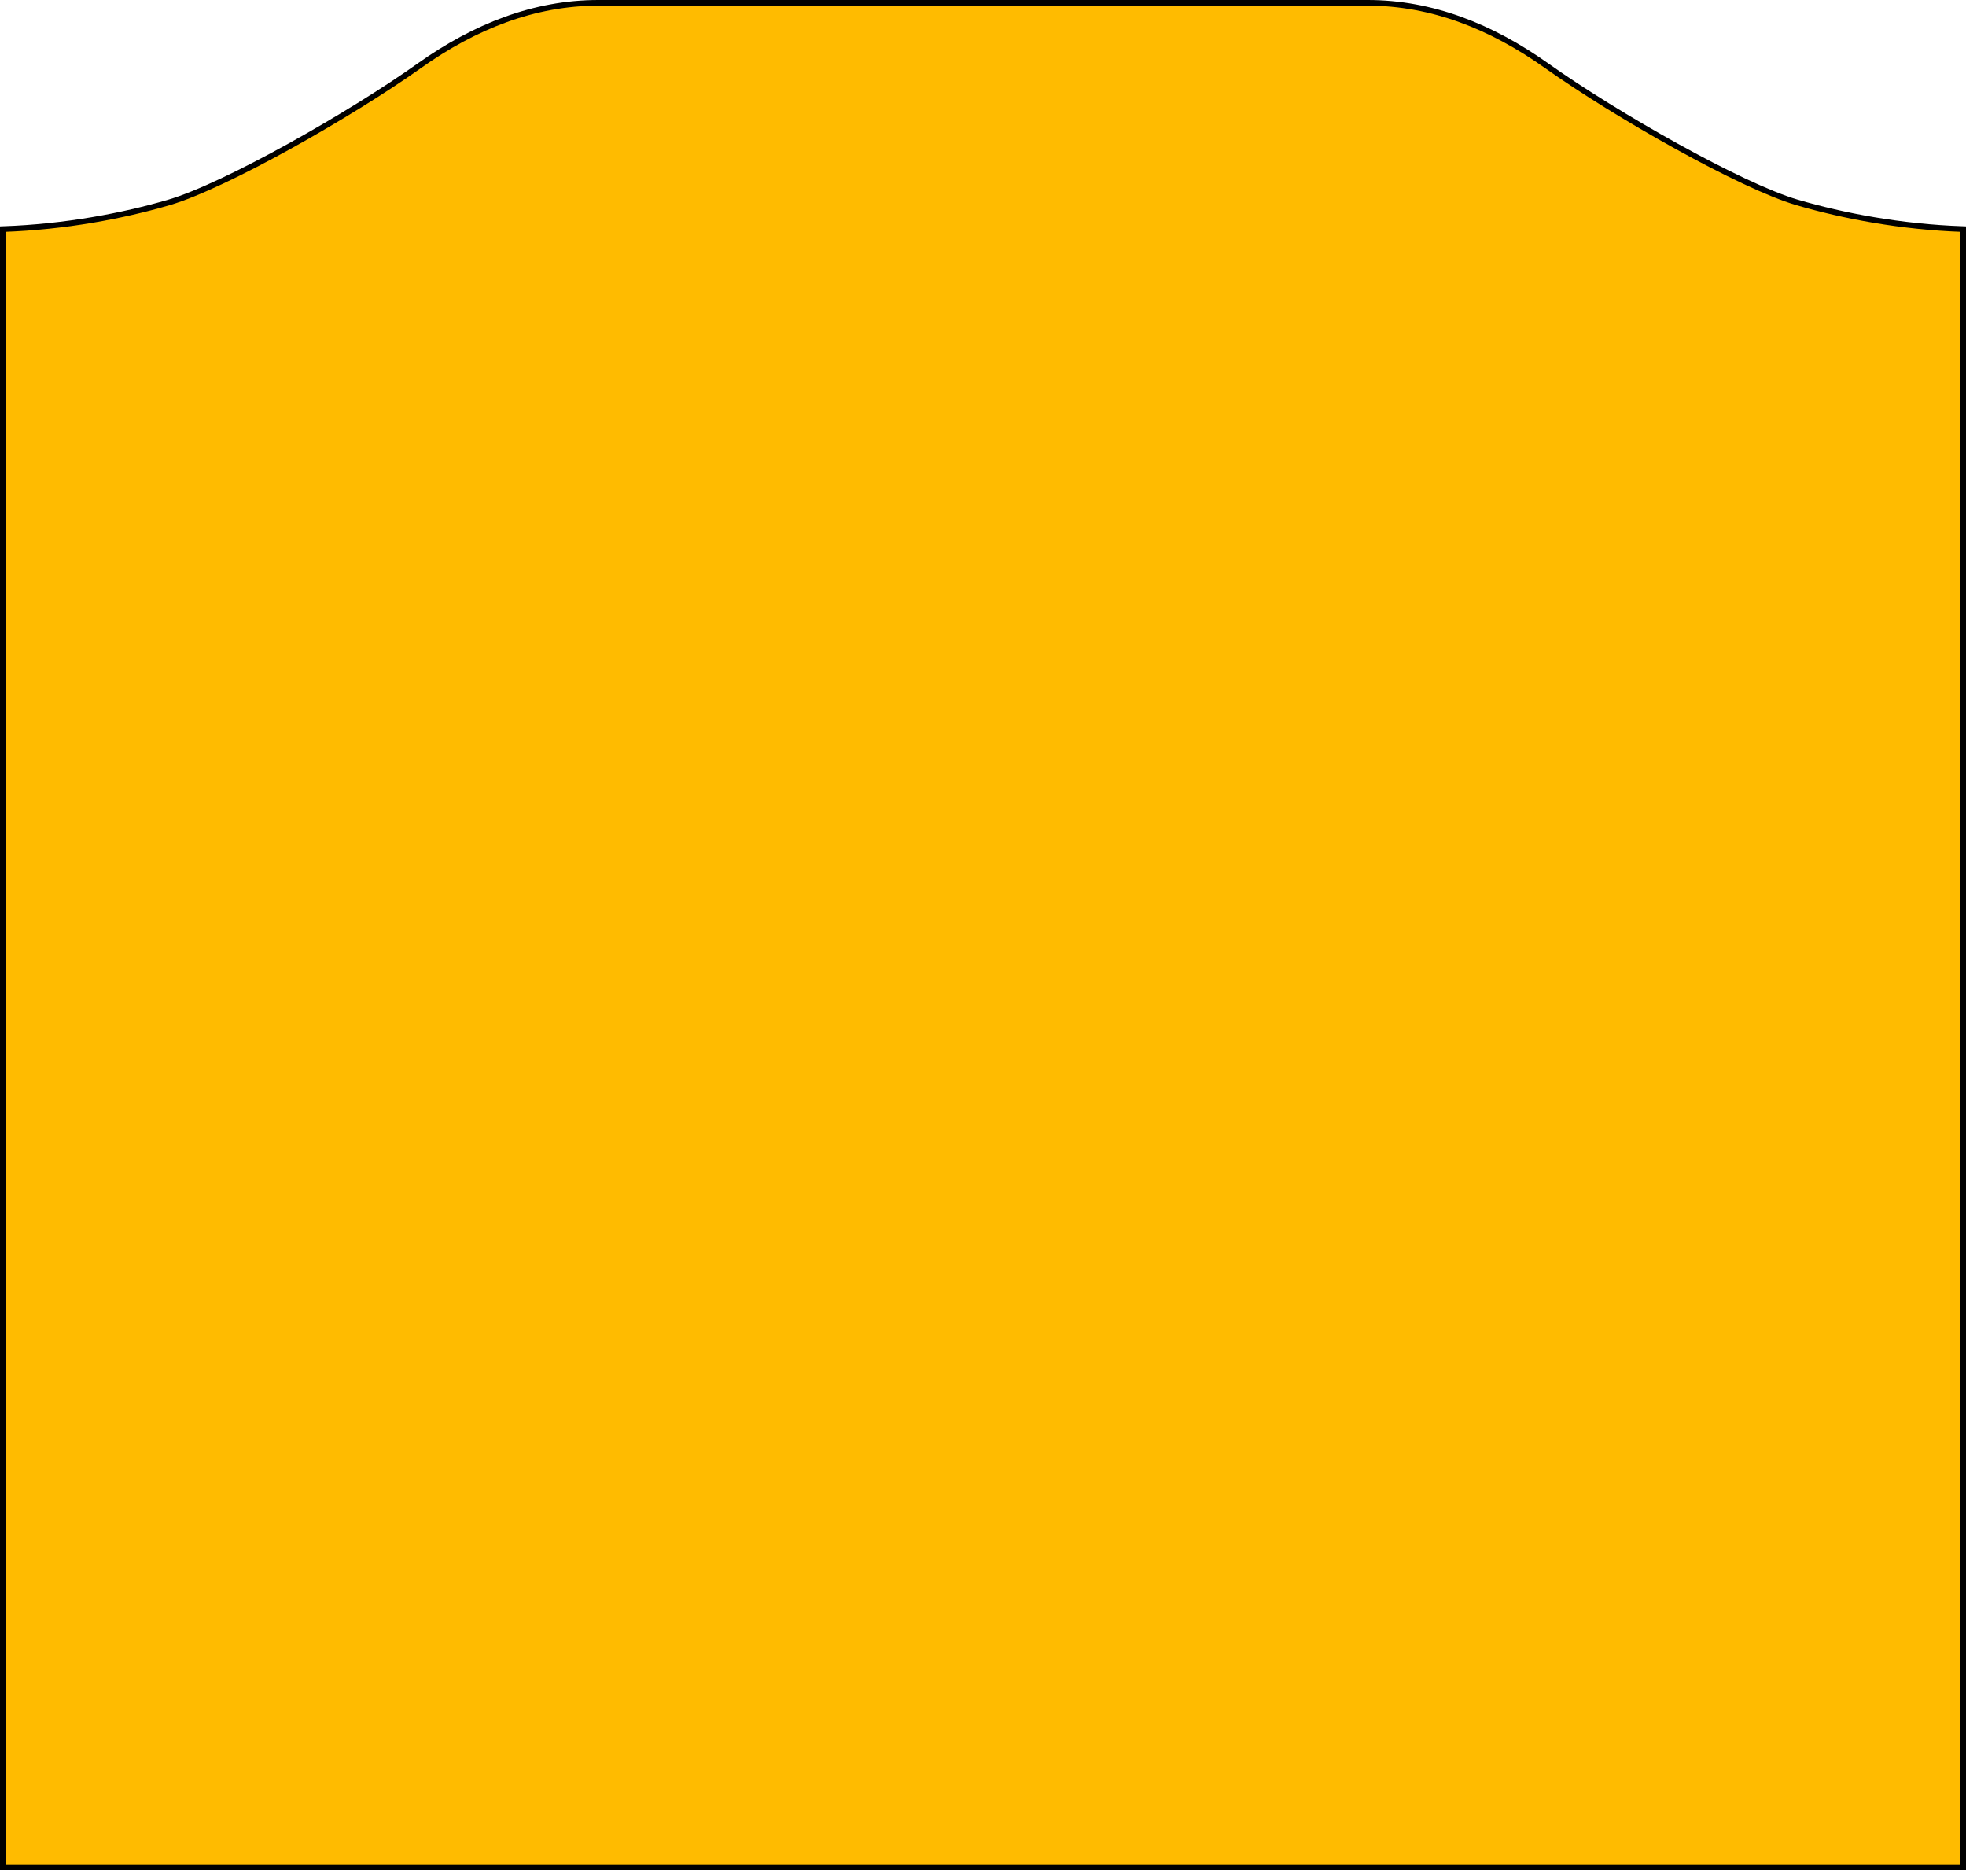 <?xml version="1.0" encoding="UTF-8"?>
<svg width="348px" height="332px" viewBox="0 0 348 332" version="1.1" xmlns="http://www.w3.org/2000/svg" xmlns:xlink="http://www.w3.org/1999/xlink">
    <title>Group 16</title>
    <g id="Symbols" stroke="none" stroke-width="1" fill="none" fill-rule="evenodd">
        <g id="MISSION-01(1440)" transform="translate(0, 1)" fill="#FFBB00" stroke="#000000">
            <g id="Group-16" transform="translate(0, -1)">
                <path d="M242.111,0.5 C253.432,0.5 263.964,4.673 273.755,11.623 C286.036,20.347 308.143,32.898 318.077,35.815 C326.269,38.214 336.476,40.162 347.5,40.546 L347.5,40.546 L347.5,330.5 L0.5,330.5 L0.5,40.546 C11.531,40.162 21.74,38.214 29.929,35.815 C39.862,32.898 61.964,20.347 74.245,11.623 C84.034,4.673 94.575,0.5 105.894,0.5 L105.894,0.5 Z" id="Fill-12"></path>
            </g>
        </g>
    </g>
</svg>